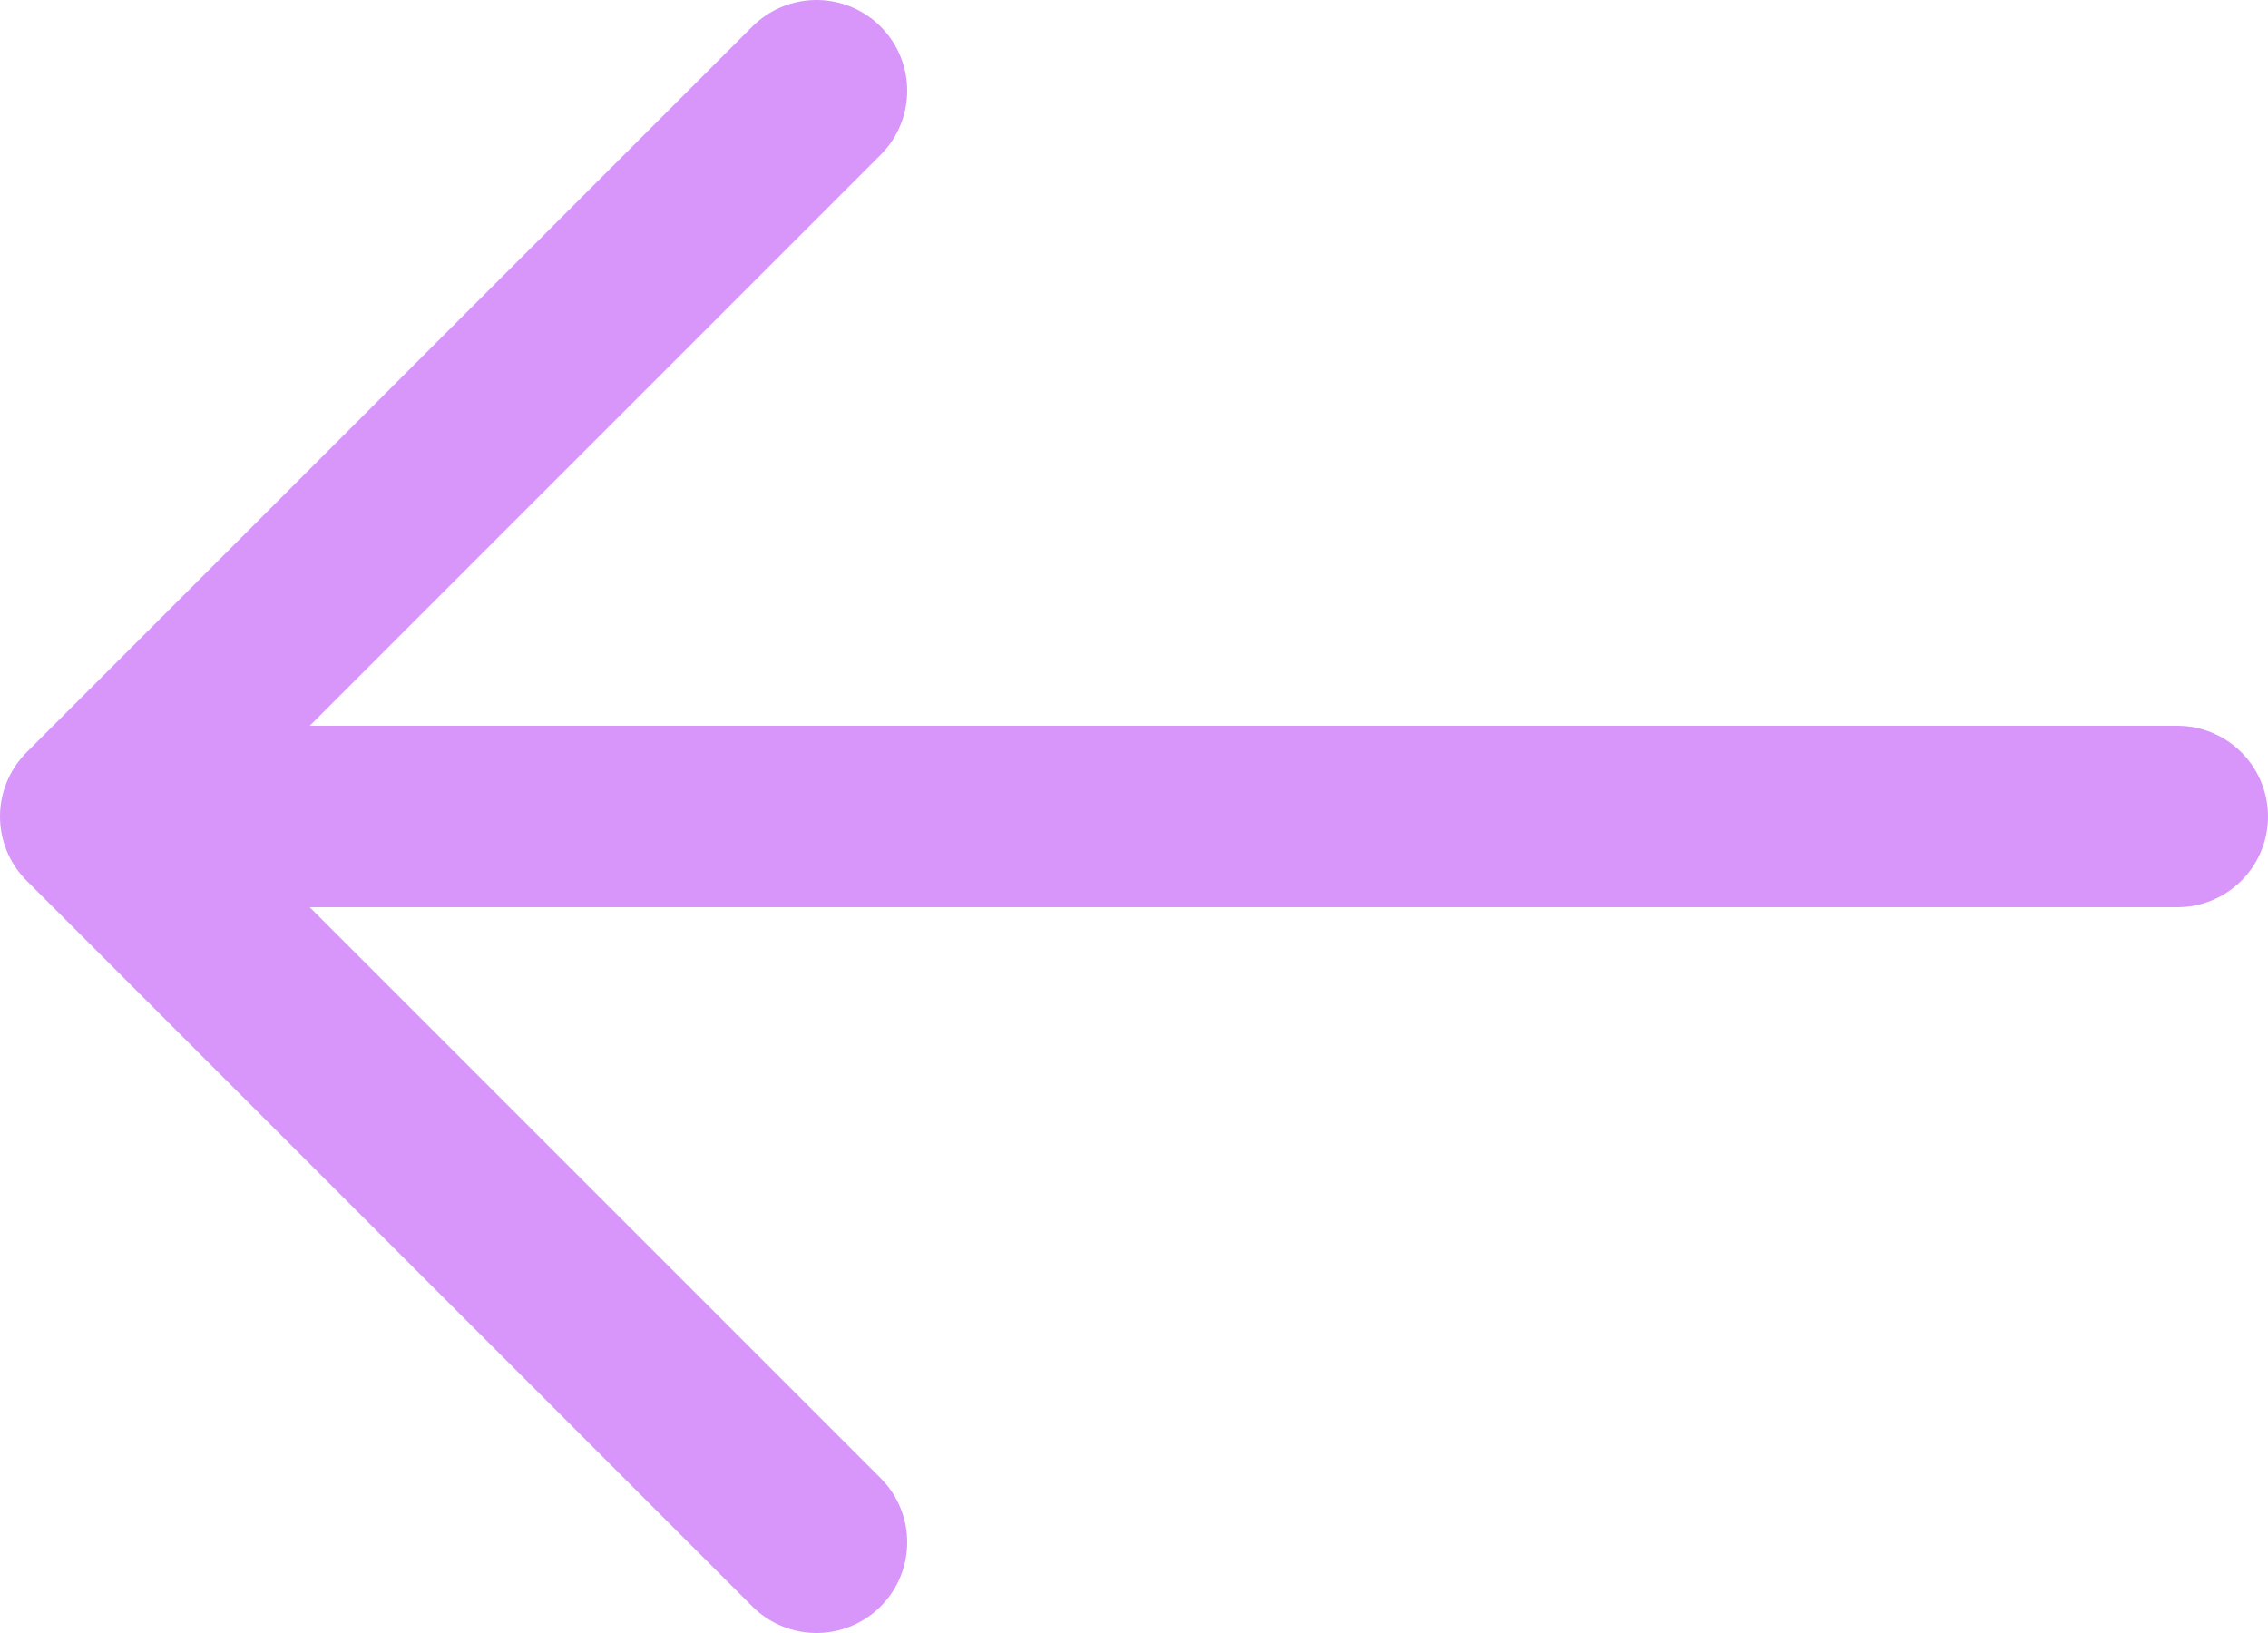 <svg width="25" height="18" viewBox="0 0 25 18" fill="none" xmlns="http://www.w3.org/2000/svg">
<path d="M9 17L1 9L9 1M2 9H24" stroke="#D896FA" stroke-width="2" stroke-linecap="round" stroke-linejoin="round"/>
</svg>

